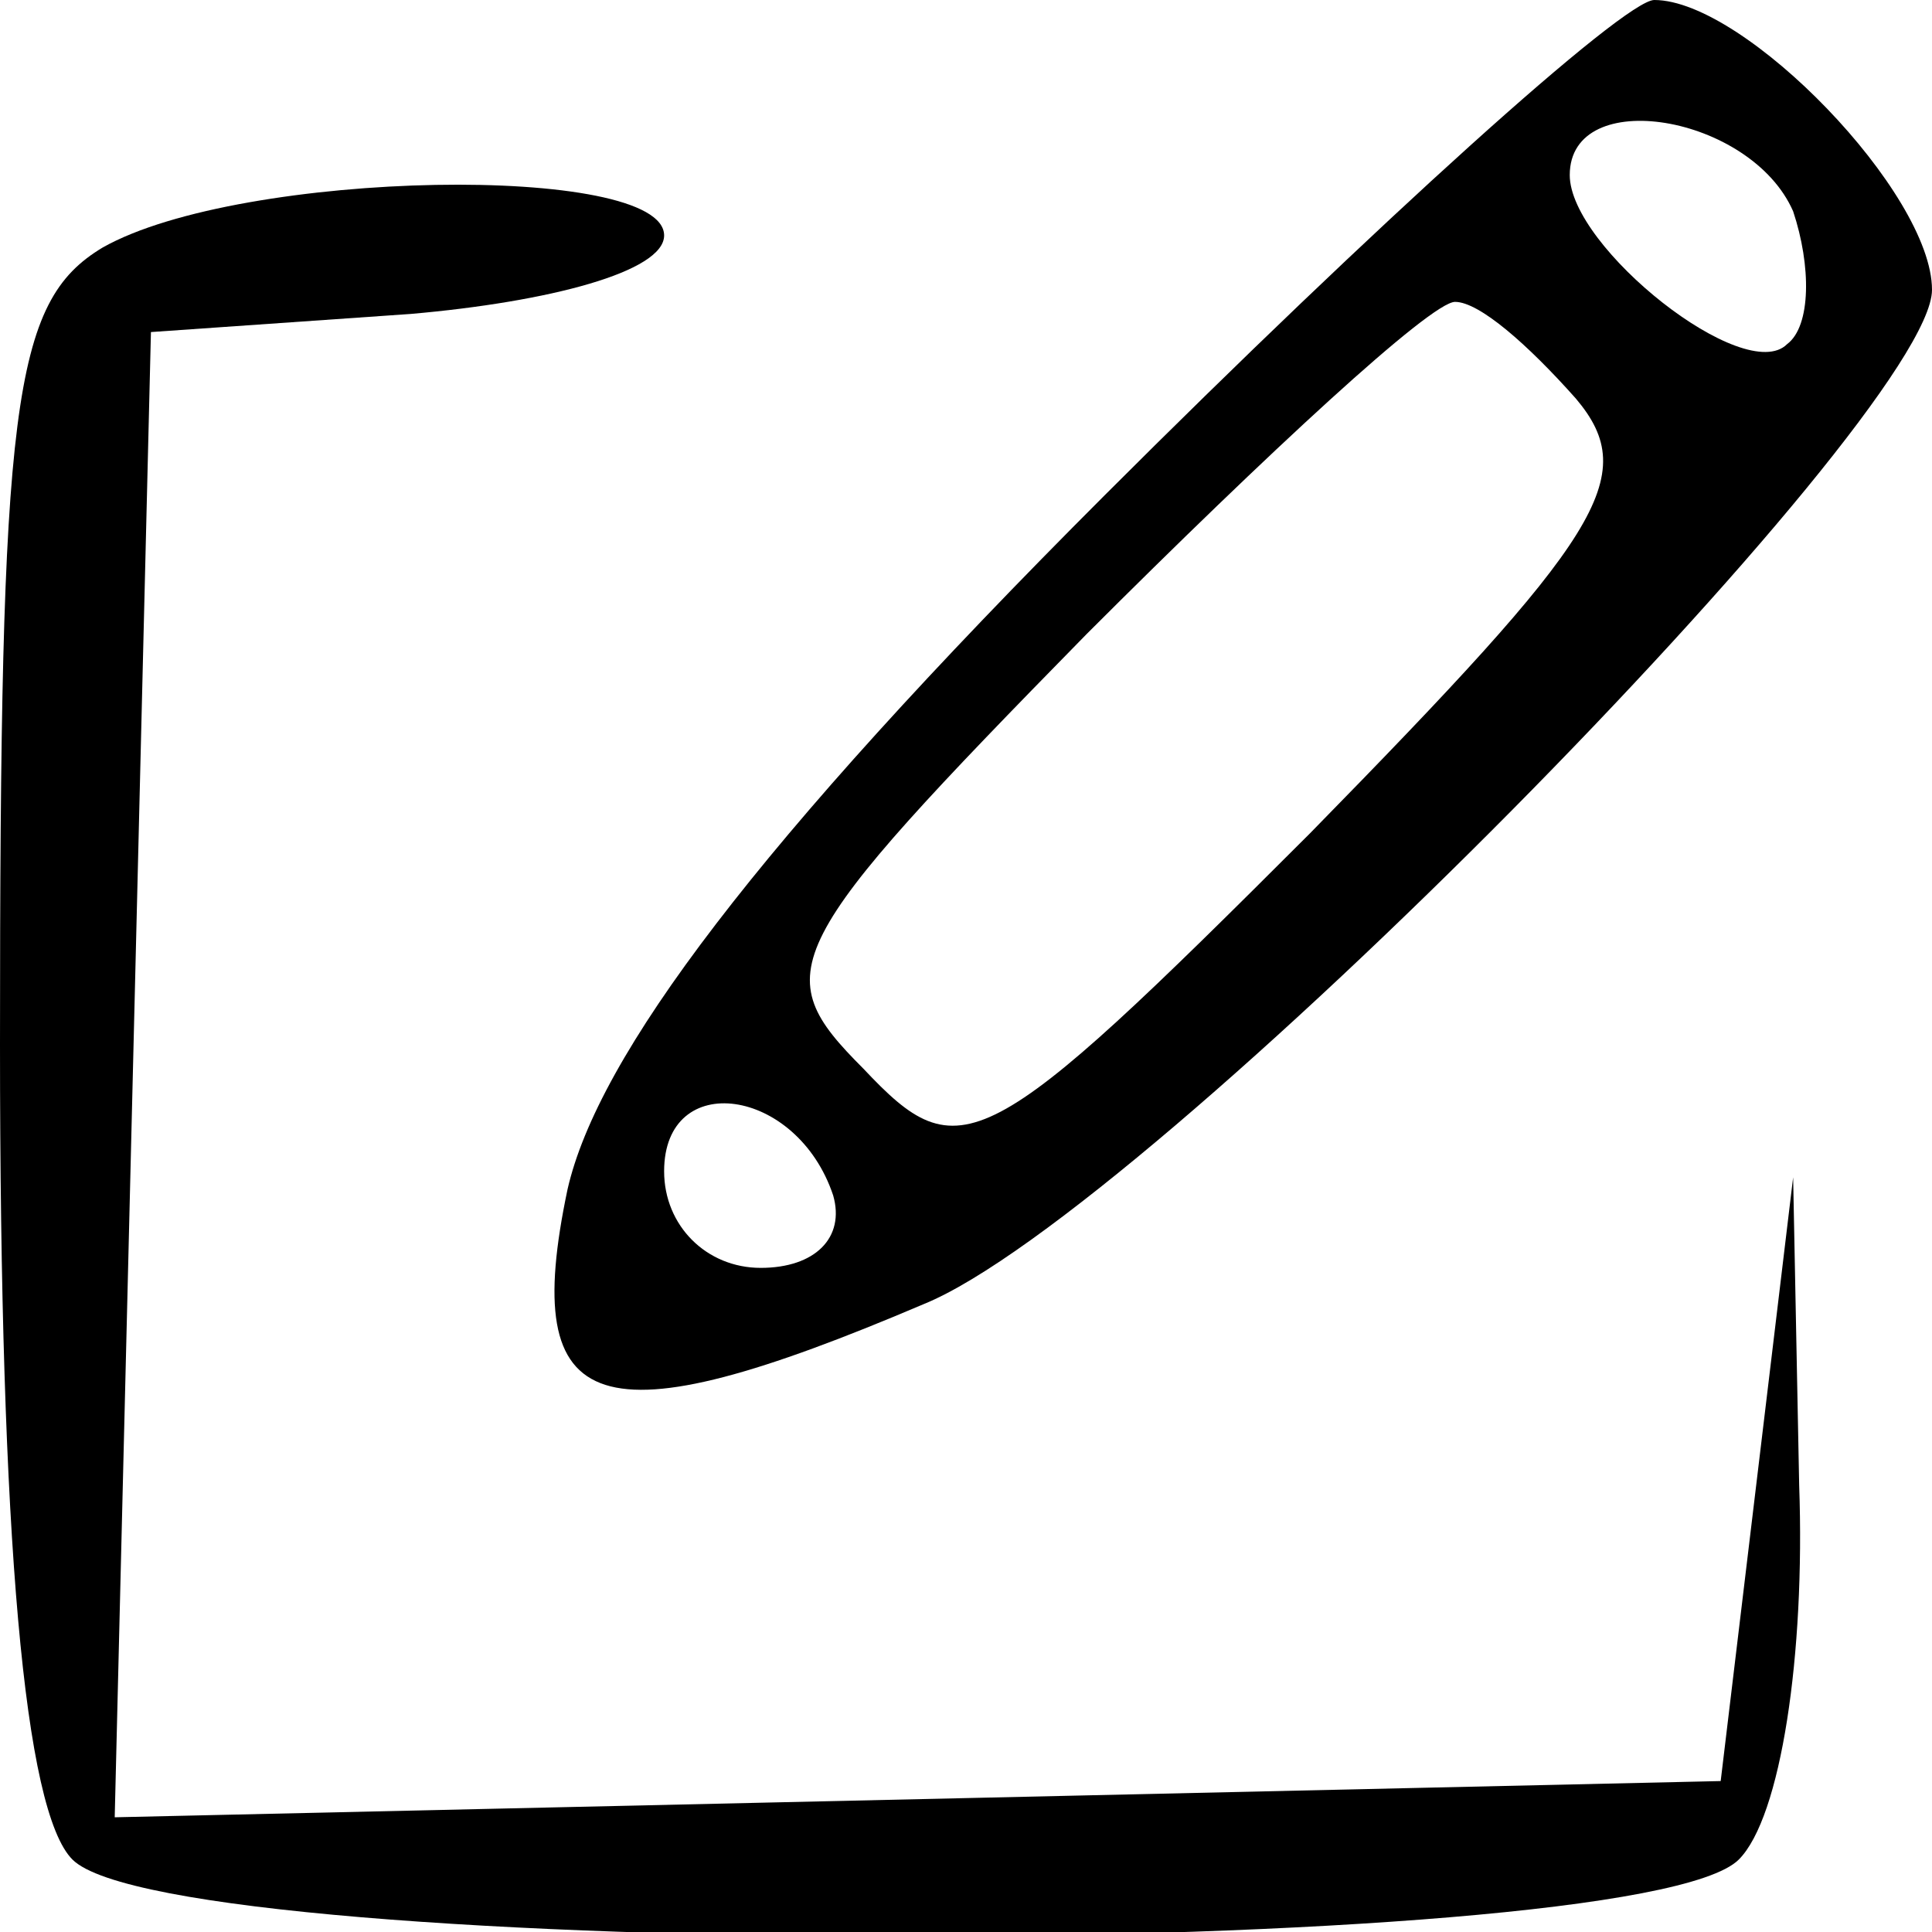 <?xml version="1.0" standalone="no"?>
<!DOCTYPE svg PUBLIC "-//W3C//DTD SVG 20010904//EN"
 "http://www.w3.org/TR/2001/REC-SVG-20010904/DTD/svg10.dtd">
<svg version="1.0" xmlns="http://www.w3.org/2000/svg"
 width="32pt" height="32pt" viewBox="0 0 32 32"
 preserveAspectRatio="xMidYMid meet">

<g transform="translate(0,32) scale(0.1,-0.1)"
fill="#000000" stroke="none">
<path d="M183 238 c-58 -58 -84 -93 -89 -115 -8 -38 5 -42 59 -19 37 15 167
147 167 168 0 16 -31 48 -46 48 -5 0 -46 -37 -91 -82z m114 47 c3 -9 3 -19 -1
-22 -7 -7 -36 16 -36 28 0 15 30 10 37 -6z m-36 -31 c11 -13 4 -23 -44 -72
-54 -54 -58 -56 -74 -39 -16 16 -14 20 37 72 30 30 57 55 61 55 4 0 12 -7 20
-16z m-123 -132 c2 -7 -3 -12 -12 -12 -9 0 -16 7 -16 16 0 17 22 14 28 -4z"/>
<path d="M17 279 c-15 -9 -17 -26 -17 -132 0 -82 4 -127 12 -135 17 -17 259
-17 276 0 7 7 11 34 10 62 l-1 51 -6 -50 -6 -50 -133 -3 -133 -3 3 123 3 123
43 3 c23 2 42 7 42 13 0 12 -70 11 -93 -2z"/>
</g>
</svg>
